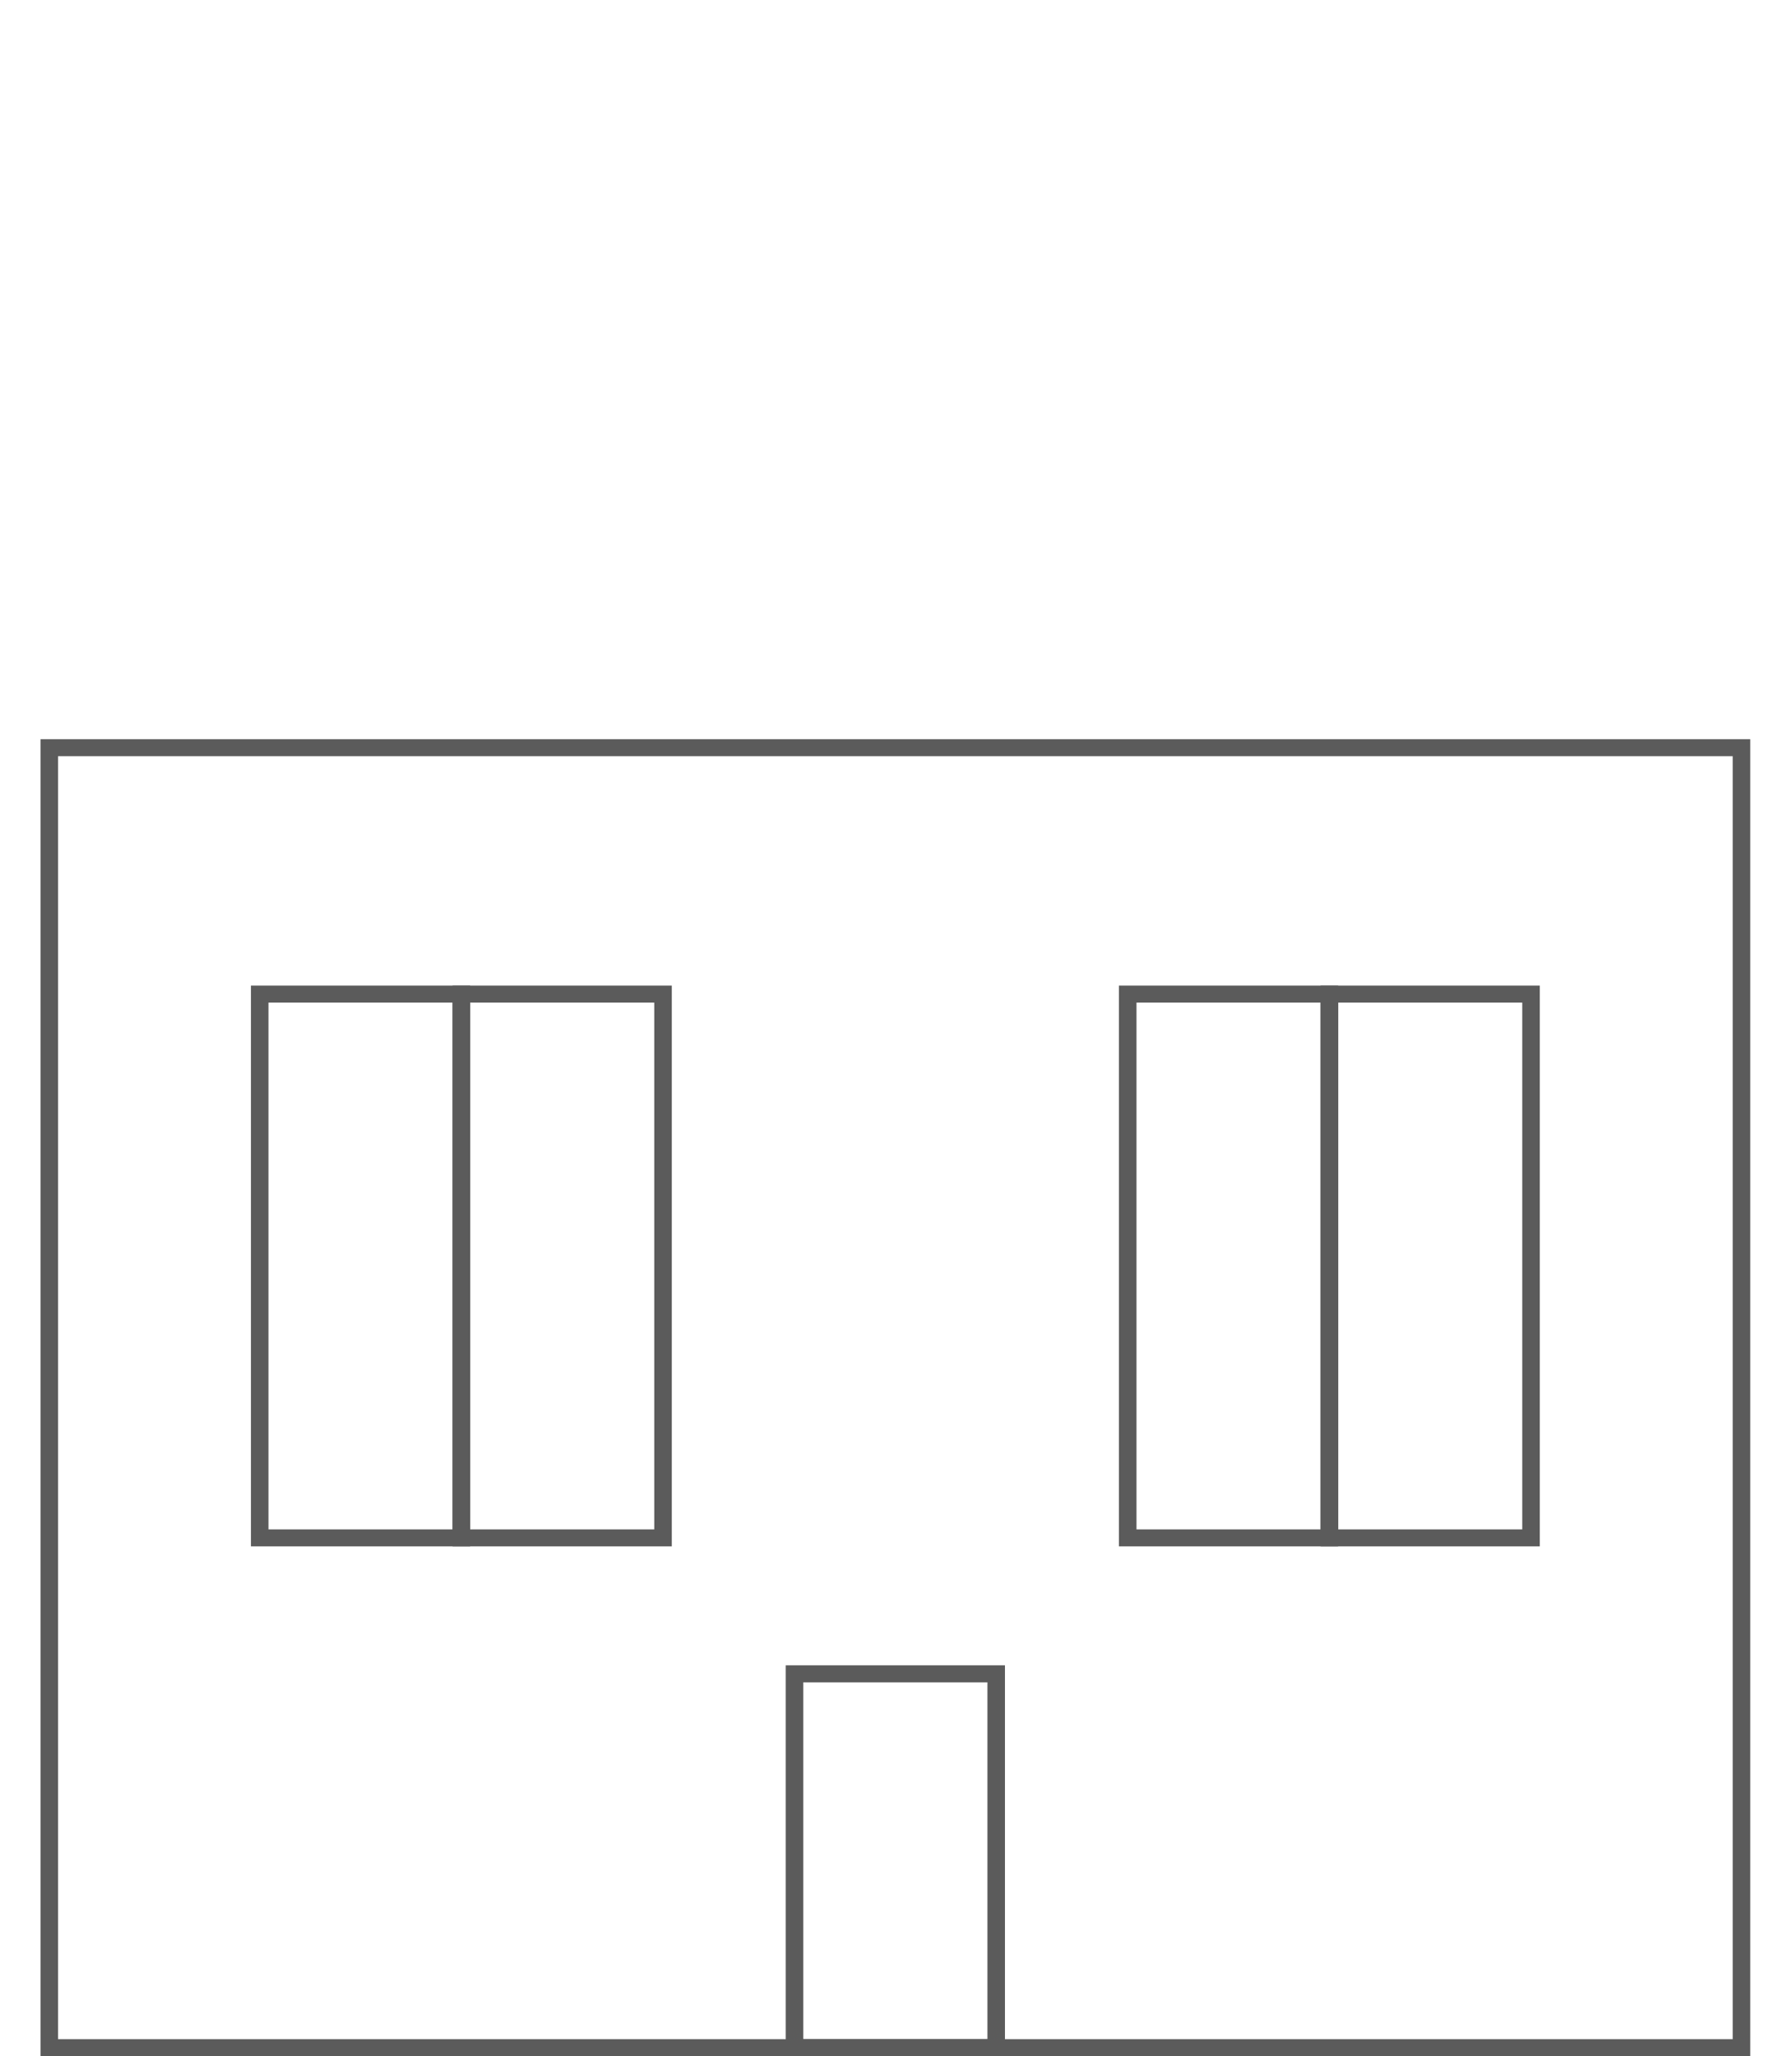 <svg width="177" height="203" viewBox="0 0 177 203" fill="none" xmlns="http://www.w3.org/2000/svg">
<g filter="url(#filter0_d_1267_5404)">
<path d="M88.5 0L173 73H4L88.5 0Z" fill="white"/>
<path d="M79 59.001H89.392V48.638H79V59.001Z" fill="white"/>
<path fill-rule="evenodd" clip-rule="evenodd" d="M87.66 57.274H80.732V50.365H87.66V57.274ZM79 59.001V48.638H89.392V59.001H79Z" fill="white"/>
<path d="M79 50.363H89.392V40H79V50.363Z" fill="white"/>
<path fill-rule="evenodd" clip-rule="evenodd" d="M87.66 48.636H80.732V41.727H87.66V48.636ZM79 50.363V40H89.392V50.363H79Z" fill="white"/>
<path d="M87.66 50.363H98.052V40H87.66V50.363Z" fill="white"/>
<path fill-rule="evenodd" clip-rule="evenodd" d="M96.32 48.636H89.392V41.727H96.32V48.636ZM87.66 50.363V40H98.052V50.363H87.66Z" fill="white"/>
<path d="M87.66 59.001H98.052V48.638H87.66V59.001Z" fill="white"/>
<path fill-rule="evenodd" clip-rule="evenodd" d="M96.32 57.274H89.392V50.365H96.32V57.274ZM87.66 59.001V48.638H98.052V59.001H87.66Z" fill="white"/>
</g>
<rect x="5" y="74" width="167" height="128" fill="white"/>
<path fill-rule="evenodd" clip-rule="evenodd" d="M171.143 74.657H5.732V201.322H171.143V74.657ZM4 72.98V203H172.875V72.98H4Z" fill="#5B5B5B"/>
<path fill-rule="evenodd" clip-rule="evenodd" d="M44.704 98.983H26.517V150.992H44.704V98.983ZM24.785 97.306V152.669H46.436V97.306H24.785Z" fill="#5B5B5B"/>
<path fill-rule="evenodd" clip-rule="evenodd" d="M130.44 98.983H112.254V150.992H130.44V98.983ZM110.521 97.306V152.669H132.172V97.306H110.521Z" fill="#5B5B5B"/>
<path fill-rule="evenodd" clip-rule="evenodd" d="M64.622 98.983H46.435V150.992H64.622V98.983ZM44.703 97.306V152.669H66.354V97.306H44.703Z" fill="#5B5B5B"/>
<path fill-rule="evenodd" clip-rule="evenodd" d="M150.358 98.983H132.172V150.992H150.358V98.983ZM130.439 97.306V152.669H152.09V97.306H130.439Z" fill="#5B5B5B"/>
<path fill-rule="evenodd" clip-rule="evenodd" d="M97.53 166.091H79.343V201.322H97.53V166.091ZM77.611 164.413V203H99.262V164.413H77.611Z" fill="#5B5B5B"/>
<defs>
<filter id="filter0_d_1267_5404" x="0" y="0" width="177" height="81" filterUnits="userSpaceOnUse" color-interpolation-filters="sRGB">
<feFlood flood-opacity="0" result="BackgroundImageFix"/>
<feColorMatrix in="SourceAlpha" type="matrix" values="0 0 0 0 0 0 0 0 0 0 0 0 0 0 0 0 0 0 127 0" result="hardAlpha"/>
<feOffset dy="4"/>
<feGaussianBlur stdDeviation="2"/>
<feComposite in2="hardAlpha" operator="out"/>
<feColorMatrix type="matrix" values="0 0 0 0 0 0 0 0 0 0 0 0 0 0 0 0 0 0 0.25 0"/>
<feBlend mode="normal" in2="BackgroundImageFix" result="effect1_dropShadow_1267_5404"/>
<feBlend mode="normal" in="SourceGraphic" in2="effect1_dropShadow_1267_5404" result="shape"/>
</filter>
</defs>
</svg>
